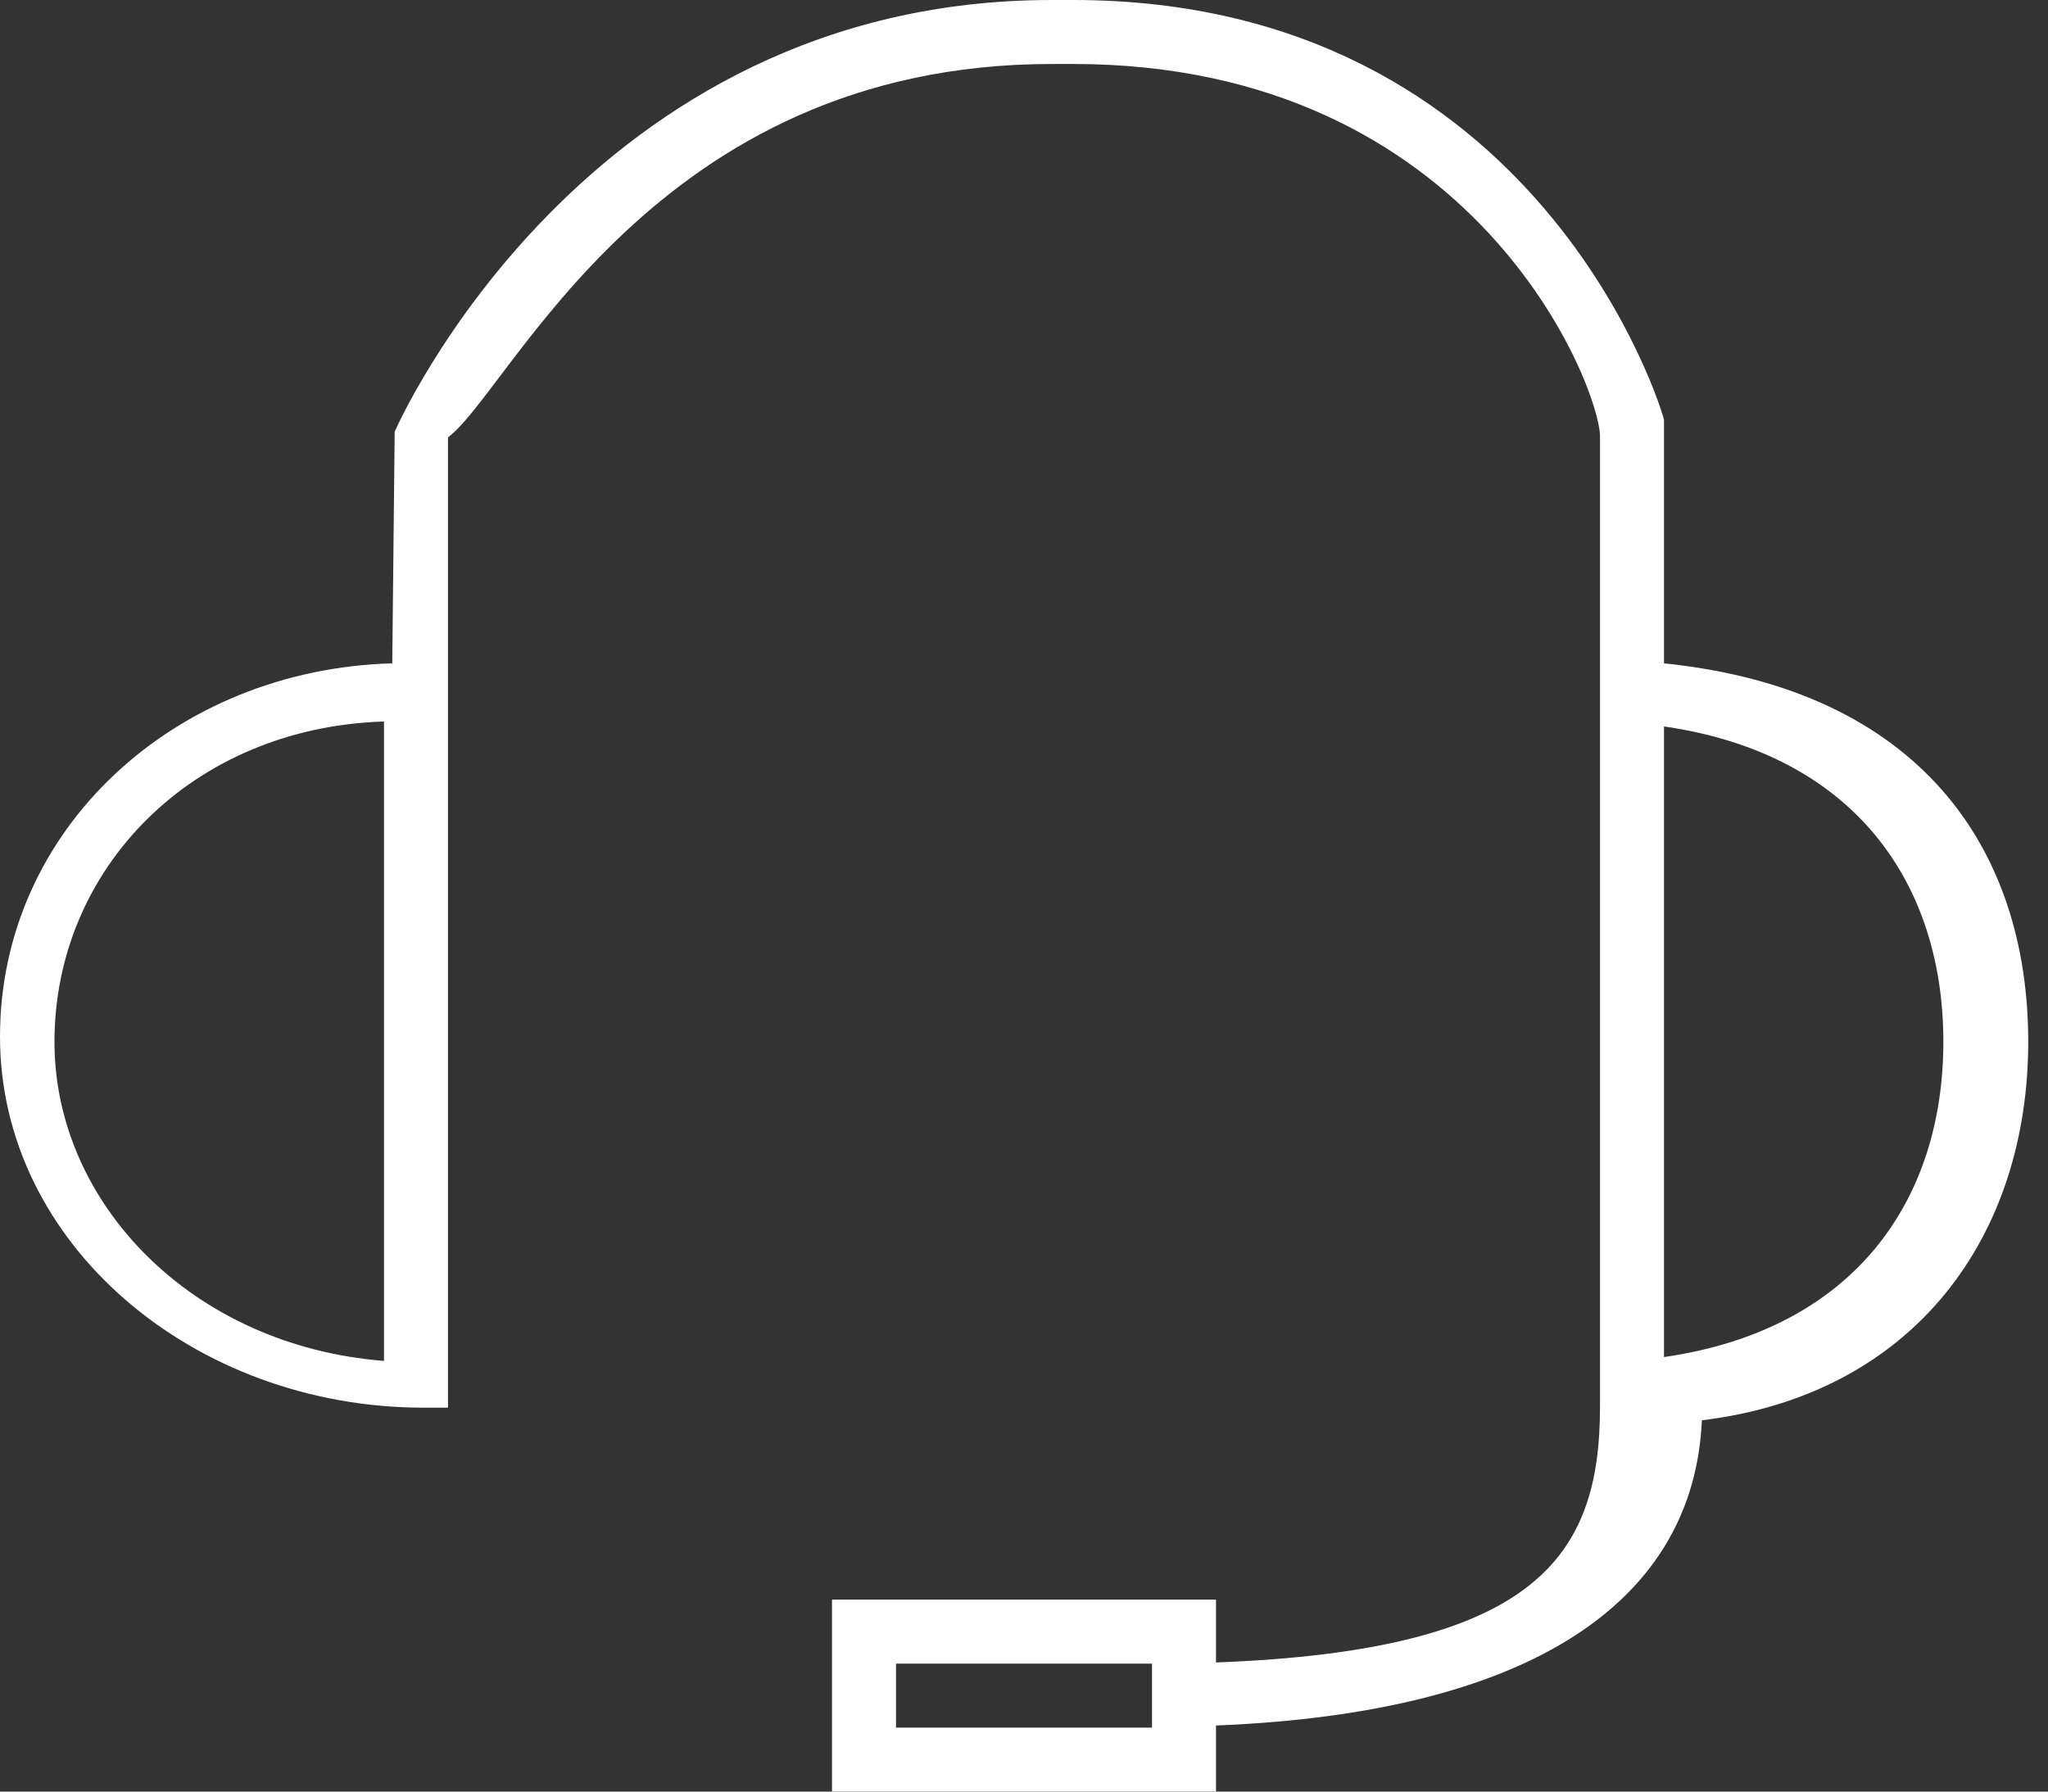 <?xml version="1.0" encoding="utf-8"?>
<!-- Generator: Adobe Illustrator 16.0.0, SVG Export Plug-In . SVG Version: 6.00 Build 0)  -->
<!DOCTYPE svg PUBLIC "-//W3C//DTD SVG 1.1//EN" "http://www.w3.org/Graphics/SVG/1.1/DTD/svg11.dtd">
<svg version="1.1" id="Layer_1" xmlns="http://www.w3.org/2000/svg" xmlns:xlink="http://www.w3.org/1999/xlink" x="0px" y="0px"
	 width="32px" height="28px" viewBox="0 0 32 28" enable-background="new 0 0 32 28" xml:space="preserve">
<rect x="0" y="0" width="32" height="28" fill="#333333" stroke="none"/>
<path fill="#FFFFFF" d="M31.691,16.281c0-3.012-1.691-5.503-5.691-5.914V6.732V6.565C26,6.495,24.082,0,16.768,0h-0.333
	C9.138,0,6.196,6.677,6.167,6.747l-0.038,3.62C2.732,10.461,0,12.959,0,16.201C0,19.447,3.031,22,6.621,22H7V6.835
	C8,6.083,10.206,1,16.435,1h0.333C23.064,1,25,6.064,25,6.822v3.479v0.964v10.033v0.689c0,2.344-1,3.806-6,3.995V25h-6v3h6v-1.033
	c5-0.2,7.467-1.985,7.592-4.77C29.933,21.791,31.691,19.297,31.691,16.281z M6,21.269c-3-0.236-5.149-2.466-5.149-4.987
	C0.851,13.579,3,11.37,6,11.276V21.269z M18,27h-4v-1h4v0.986V27z M26,21.209v-9.856c3,0.435,4.365,2.477,4.365,4.928
	S29,20.775,26,21.209z"/>
</svg>
